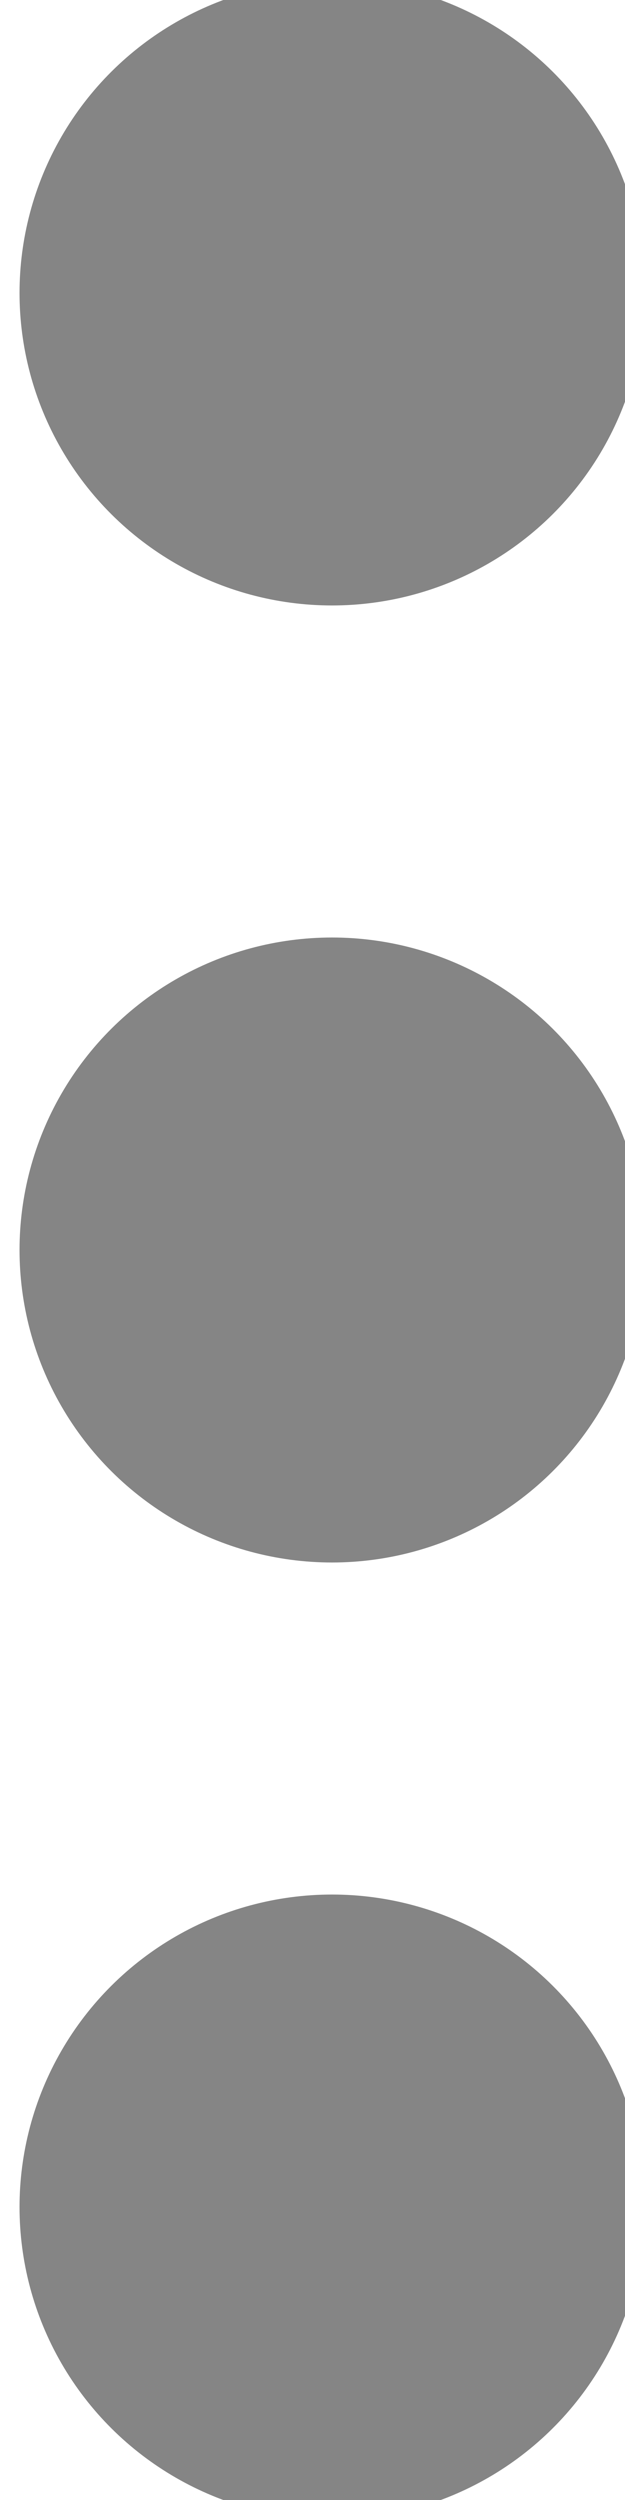 <svg xmlns="http://www.w3.org/2000/svg" width="4" height="16" viewBox="0 0 4 16">
    <g fill="#858585" fill-rule="evenodd" stroke="#858585" stroke-linecap="round" stroke-linejoin="round" stroke-width="2" transform="rotate(90 1 2)">
        <circle cx="7" cy=".875" r="1"/>
        <circle cx="13.125" cy=".875" r="1"/>
        <circle cx=".875" cy=".875" r="1"/>
    </g>
</svg>
